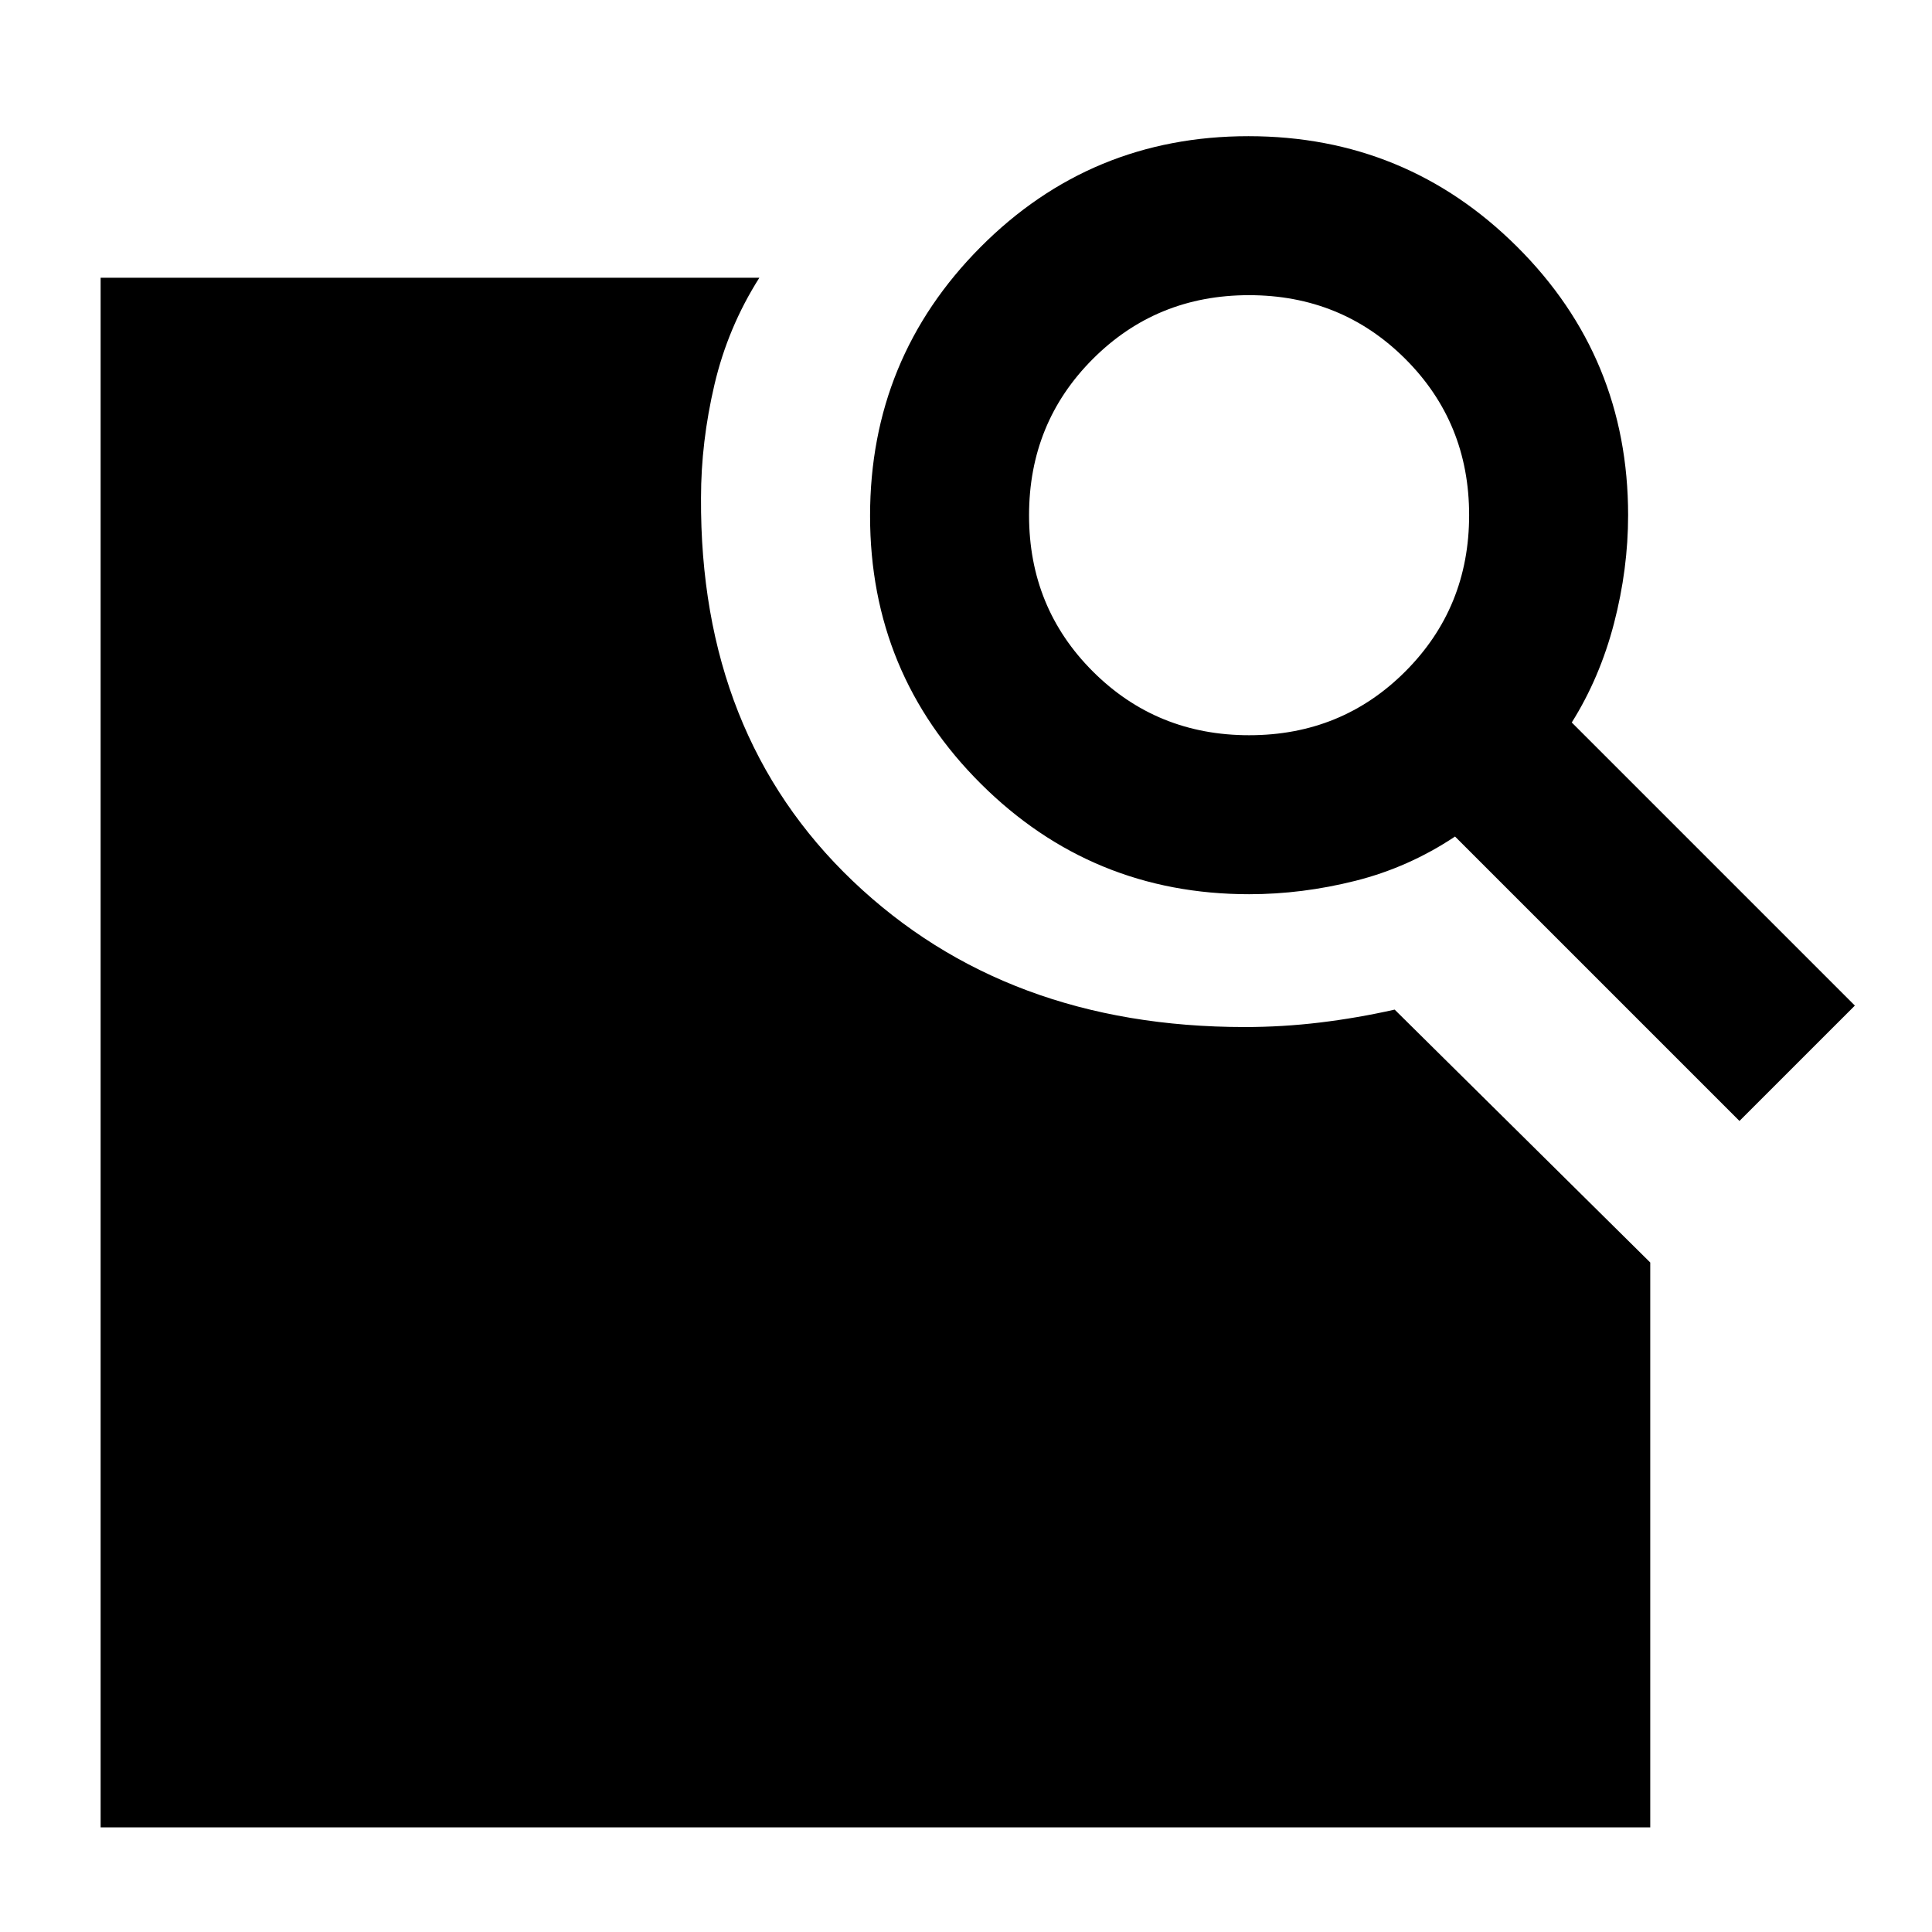 <svg xmlns="http://www.w3.org/2000/svg" height="40" viewBox="0 -960 960 960" width="40"><path d="m781-601 140.67 140.67L864.33-403 723-544.33q-23 15.33-49.5 22-26.5 6.66-52.79 6.66-78.18 0-133.28-54.83-55.1-54.83-55.1-133.17 0-78.33 54.84-133.5 54.83-55.16 133.16-55.16 78.34 0 133.5 54.93Q809-782.47 809-704q0 26.76-7 53.71-7 26.96-21 49.29Zm-160.28 6.33q45.95 0 77.61-31.72Q730-658.11 730-704.06q0-45.94-31.72-77.61-31.73-31.66-77.67-31.66T543-781.61q-31.67 31.72-31.67 77.67 0 45.94 31.73 77.61 31.72 31.66 77.66 31.66ZM50-52v-770h327.33q-15.66 24.67-22.33 53.16-6.67 28.49-6.67 56.17-.66 117.86 75.4 190.43 76.07 72.57 194.81 72.57 18.74 0 37.31-2.24 18.57-2.24 37.15-6.42l127 125.66V-52H50Z"/></svg>